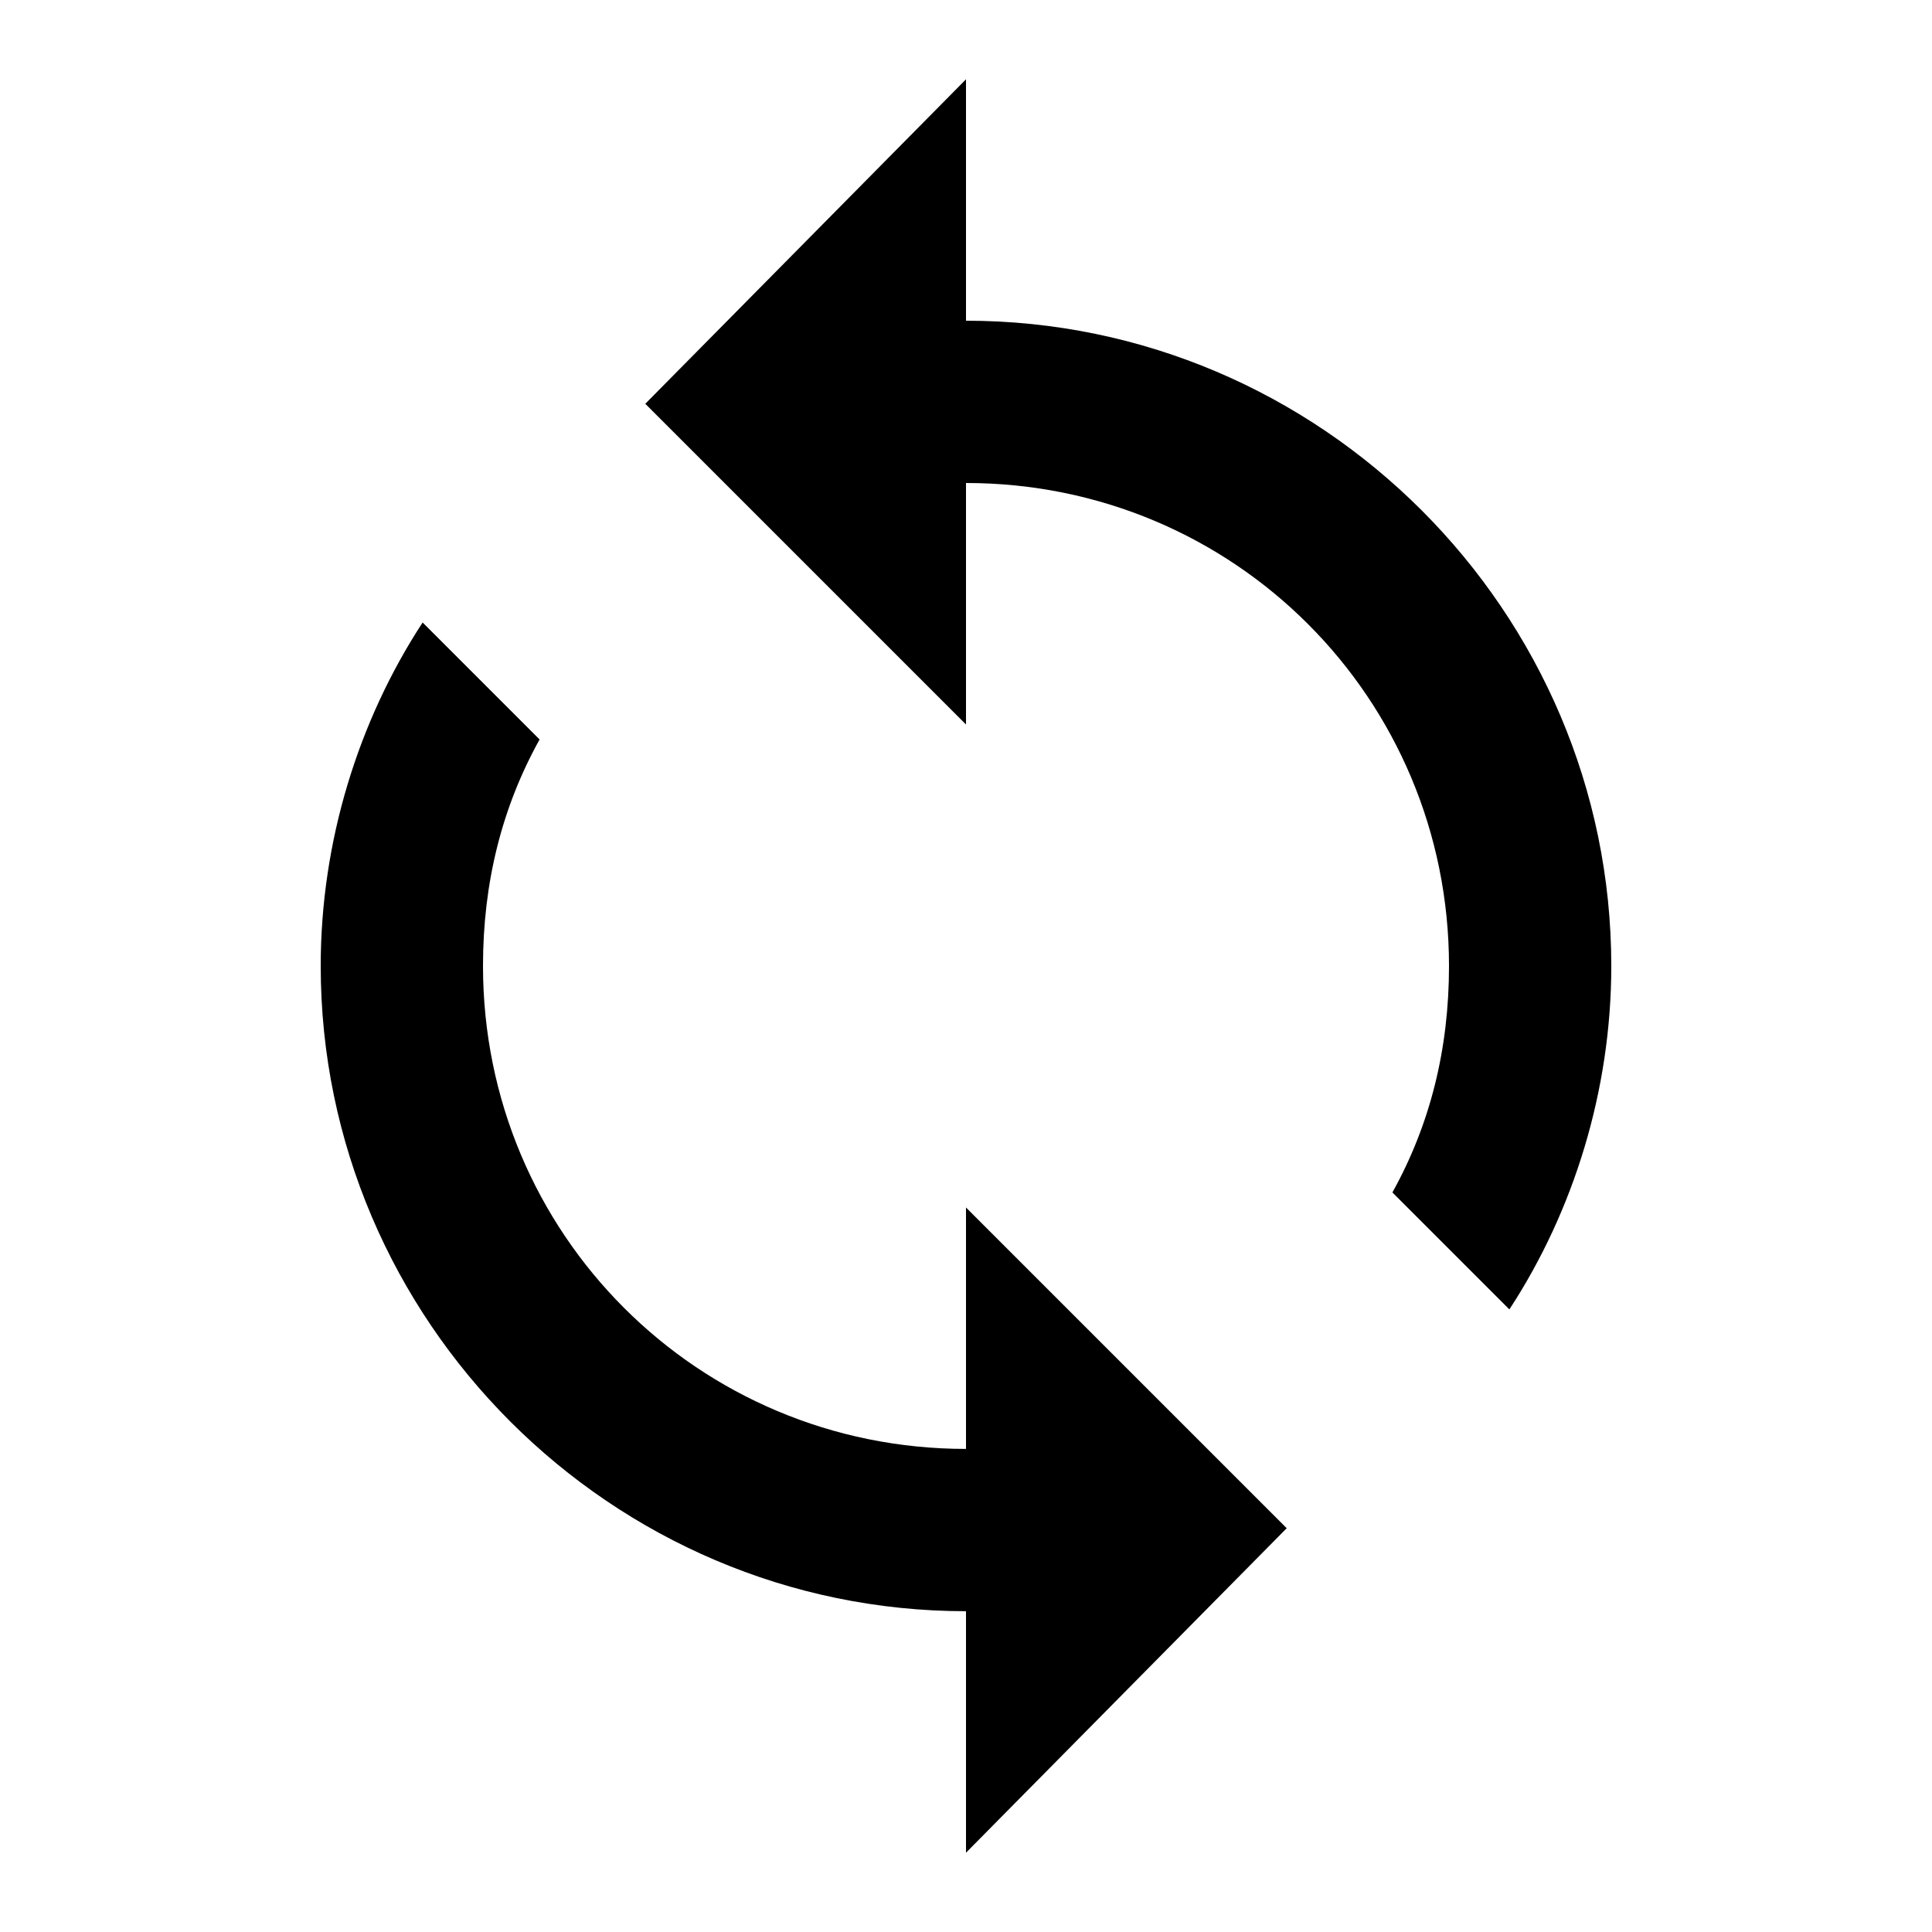 <!-- Generated by IcoMoon.io -->
<svg version="1.1" xmlns="http://www.w3.org/2000/svg" width="24" height="24" viewBox="0 0 24 24">
<title>sync</title>
<path d="M12 18v-3l3.984 3.984-3.984 4.031v-3c-4.406 0-8.016-3.609-8.016-8.016 0-1.547 0.469-3.047 1.266-4.266l1.453 1.453c-0.469 0.844-0.703 1.781-0.703 2.813 0 3.328 2.672 6 6 6zM12 3.984c4.406 0 8.016 3.609 8.016 8.016 0 1.547-0.469 3.047-1.266 4.266l-1.453-1.453c0.469-0.844 0.703-1.781 0.703-2.813 0-3.328-2.672-6-6-6v3l-3.984-3.984 3.984-4.031v3z"></path>
</svg>
